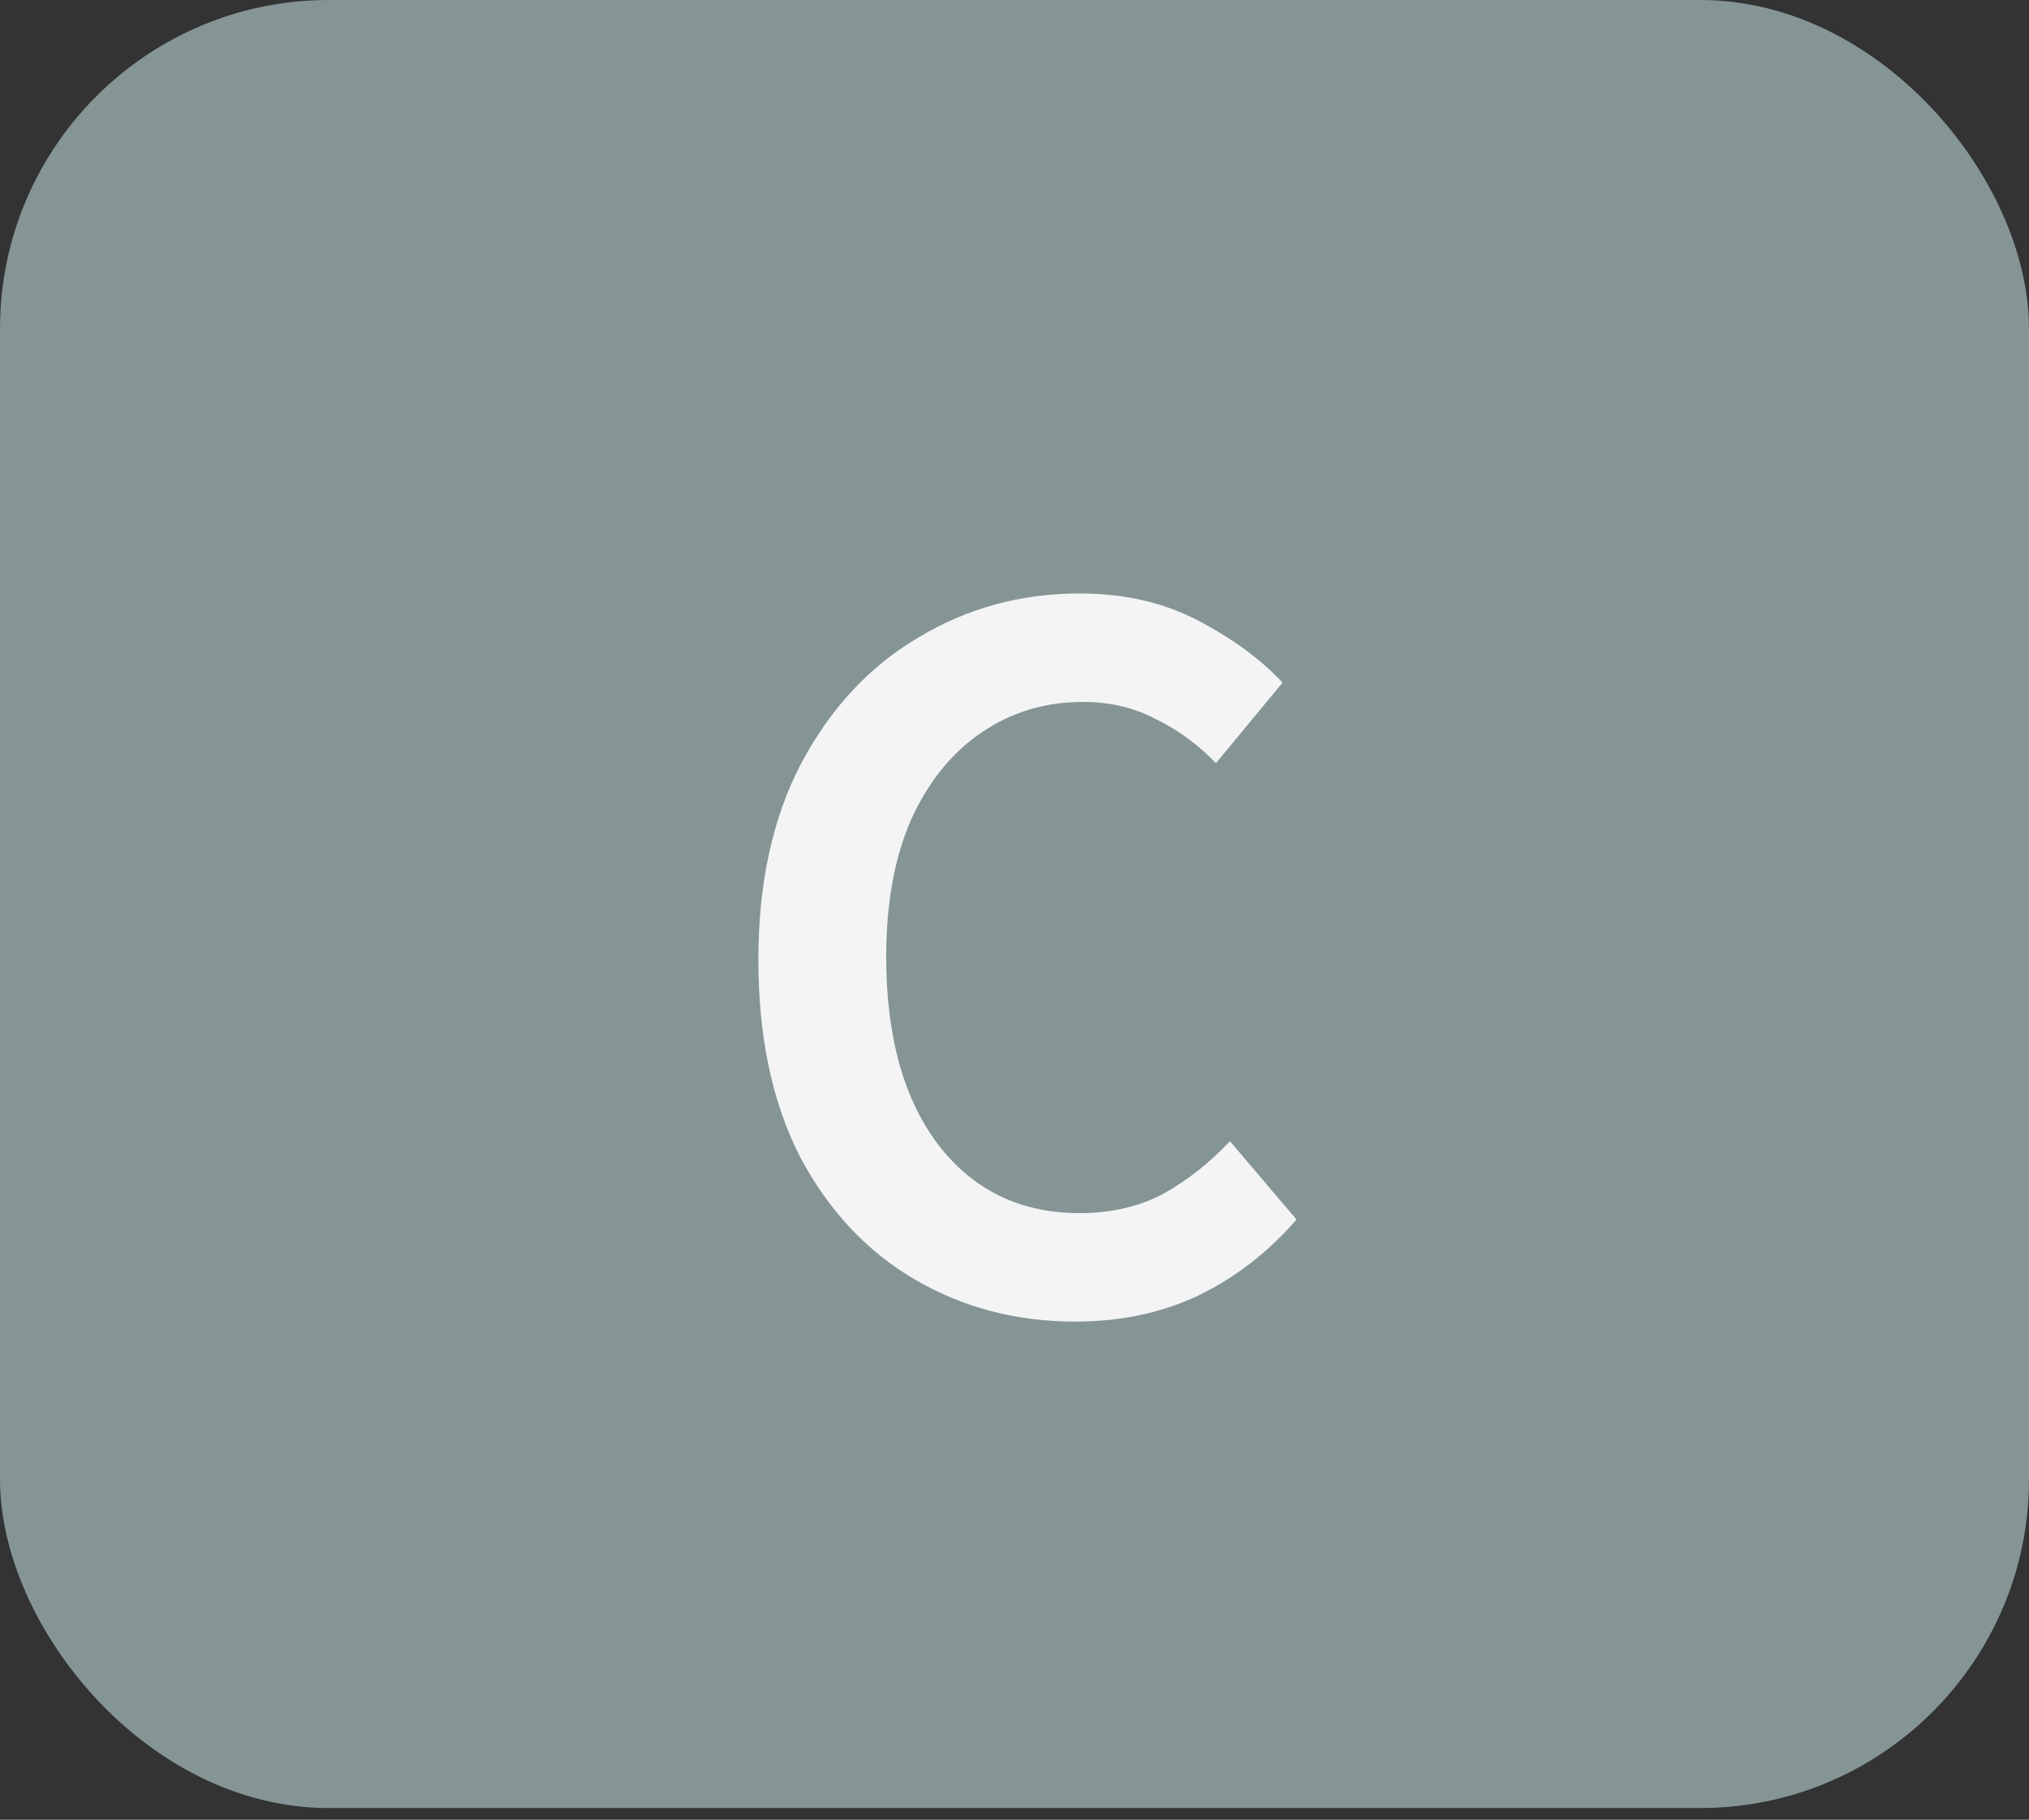 <svg width="68" height="61" viewBox="0 0 68 61" fill="none" xmlns="http://www.w3.org/2000/svg">
<rect x="0" y="0" width="68" height="61" fill="#333333" stroke="none"/>
<rect width="68" height="60.609" rx="11.02" fill="#859595"/>
<path d="M36.036 44.302C34.068 44.302 32.28 43.834 30.672 42.898C29.064 41.962 27.78 40.594 26.82 38.794C25.884 36.97 25.416 34.762 25.416 32.17C25.416 29.602 25.896 27.406 26.856 25.582C27.84 23.734 29.148 22.33 30.78 21.37C32.412 20.386 34.212 19.894 36.18 19.894C37.668 19.894 38.988 20.194 40.14 20.794C41.292 21.394 42.24 22.09 42.984 22.882L40.752 25.582C40.152 24.958 39.48 24.466 38.736 24.106C38.016 23.722 37.2 23.53 36.288 23.53C35.016 23.53 33.876 23.878 32.868 24.574C31.884 25.246 31.104 26.218 30.528 27.49C29.976 28.762 29.7 30.286 29.7 32.062C29.7 34.75 30.288 36.862 31.464 38.398C32.64 39.91 34.212 40.666 36.18 40.666C37.236 40.666 38.172 40.45 38.988 40.018C39.804 39.562 40.548 38.974 41.22 38.254L43.452 40.882C42.492 41.986 41.388 42.838 40.14 43.438C38.916 44.014 37.548 44.302 36.036 44.302Z" fill="#F4F4F5"/>
</svg>
